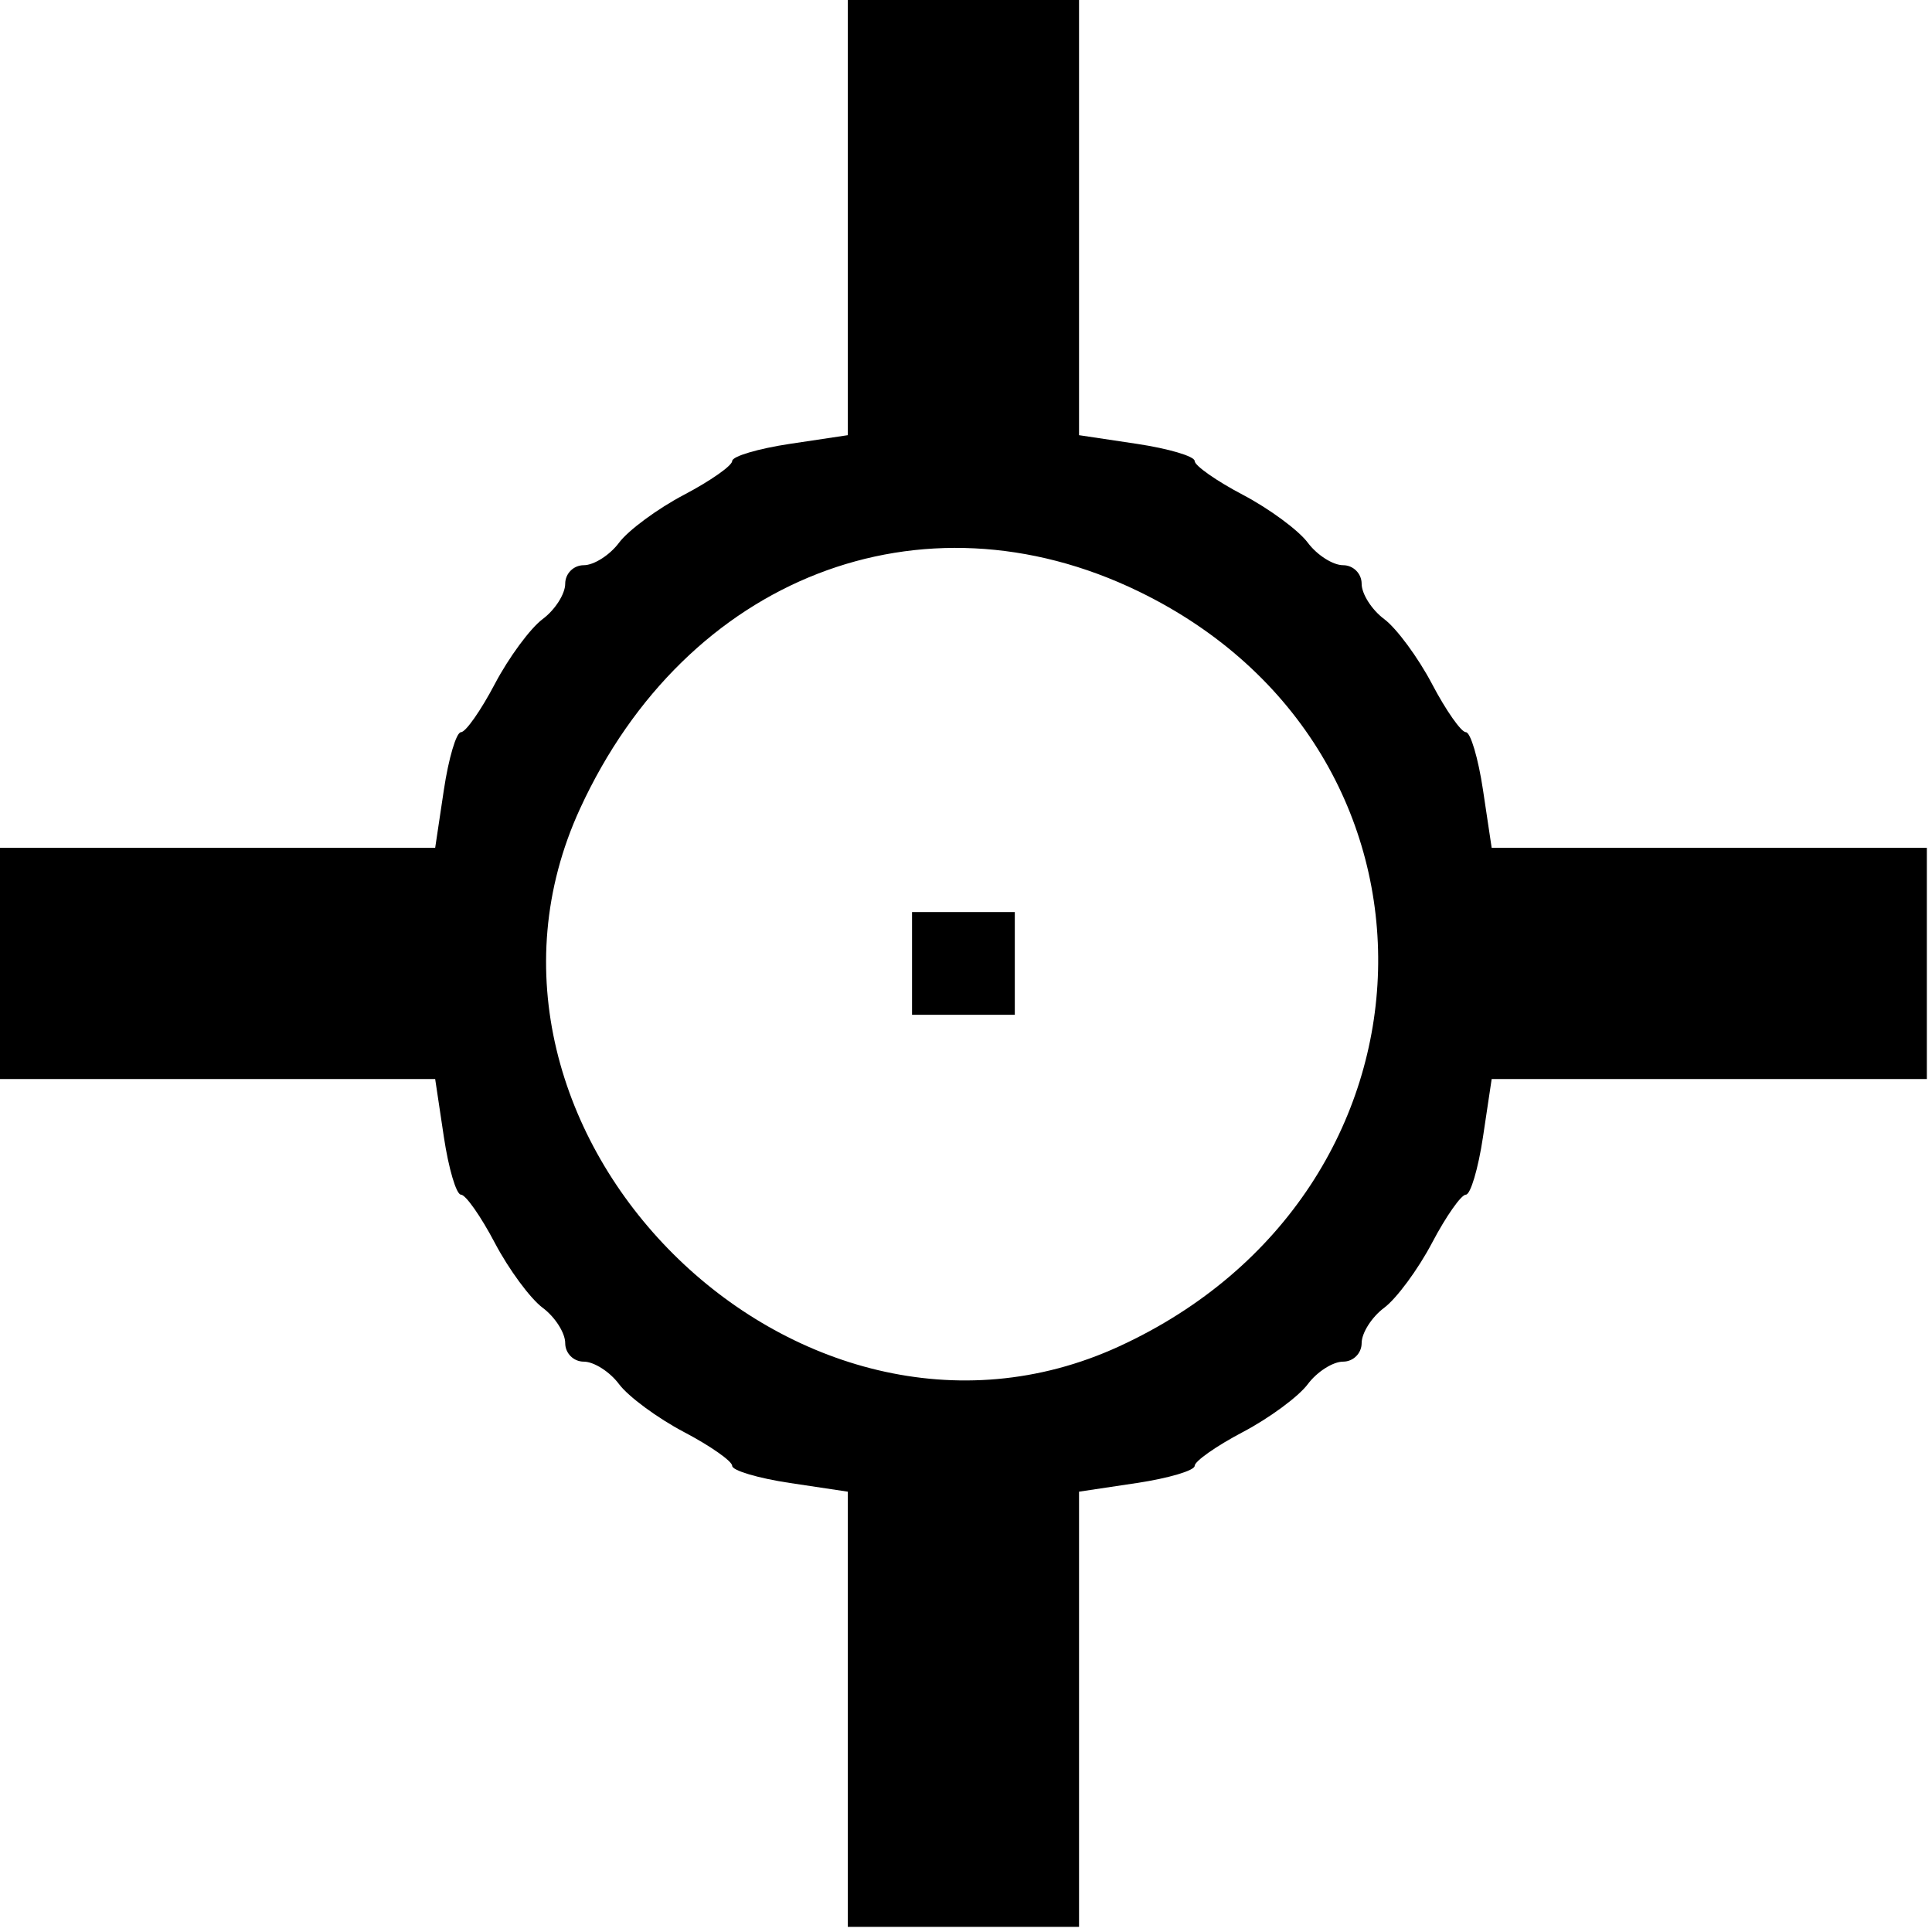 <?xml version="1.0" encoding="UTF-8" standalone="no"?>
<svg
   xmlns:dc="http://purl.org/dc/elements/1.1/"
   xmlns:cc="http://creativecommons.org/ns#"
   xmlns:rdf="http://www.w3.org/1999/02/22-rdf-syntax-ns#"
   xmlns:svg="http://www.w3.org/2000/svg"
   xmlns="http://www.w3.org/2000/svg"
   height="150"
   width="150"
   version="1.1"
   id="svg">
  <g
     transform="scale(0.374)"
     id="svgg">
    <path
       style="fill:#000000;fill-rule:evenodd;stroke:none"
       d="m 176,45.17 v 45.17 l -12,1.799 c -6.6,0.99 -12,2.591 -12,3.557 0,0.967 -4.5,4.125 -10,7.018 -5.5,2.893 -11.568,7.366 -13.485,9.94 -1.916,2.573 -5.216,4.679 -7.333,4.679 -2.117,0 -3.849,1.732 -3.849,3.849 0,2.117 -2.106,5.417 -4.679,7.333 -2.574,1.917 -7.047,7.985 -9.94,13.485 -2.893,5.5 -6.051,10 -7.018,10 -0.966,0 -2.567,5.4 -3.557,12 L 90.34,176 H 45.17 0 v 24 24 h 45.17 45.17 l 1.799,12 c 0.99,6.6 2.591,12 3.557,12 0.967,0 4.125,4.5 7.018,10 2.893,5.5 7.366,11.568 9.94,13.485 2.573,1.916 4.679,5.216 4.679,7.333 0,2.117 1.732,3.849 3.849,3.849 2.117,0 5.417,2.106 7.333,4.679 1.917,2.574 7.985,7.047 13.485,9.94 5.5,2.893 10,6.051 10,7.018 0,0.966 5.4,2.567 12,3.557 l 12,1.799 V 354.83 400 h 24 24 v -45.17 -45.17 l 12,-1.799 c 6.6,-0.99 12,-2.591 12,-3.557 0,-0.967 4.5,-4.125 10,-7.018 5.5,-2.893 11.568,-7.366 13.485,-9.94 1.916,-2.573 5.216,-4.679 7.333,-4.679 2.117,0 3.849,-1.732 3.849,-3.849 0,-2.117 2.106,-5.417 4.679,-7.333 2.574,-1.917 7.047,-7.985 9.94,-13.485 2.893,-5.5 6.051,-10 7.018,-10 0.966,0 2.567,-5.4 3.557,-12 l 1.799,-12 H 354.83 400 v -24 -24 h -45.17 -45.17 l -1.799,-12 c -0.99,-6.6 -2.591,-12 -3.557,-12 -0.967,0 -4.125,-4.5 -7.018,-10 -2.893,-5.5 -7.366,-11.568 -9.94,-13.485 -2.573,-1.916 -4.679,-5.216 -4.679,-7.333 0,-2.117 -1.732,-3.849 -3.849,-3.849 -2.117,0 -5.417,-2.106 -7.333,-4.679 -1.917,-2.574 -7.985,-7.047 -13.485,-9.94 -5.5,-2.893 -10,-6.051 -10,-7.018 0,-0.966 -5.4,-2.567 -12,-3.557 L 224,90.34 V 45.17 0 h -24 -24 v 45.17 m 60.38,77.605 C 304.501,155.812 302.129,247.417 232.32,279.5 165.394,310.258 89.68,234.739 120.409,167.878 142.483,119.85 191.245,100.885 236.38,122.775 M 189.333,200 v 10.667 H 200 210.667 V 200 189.333 H 200 189.333 V 200"
       id="path0" />
  </g>
</svg>
